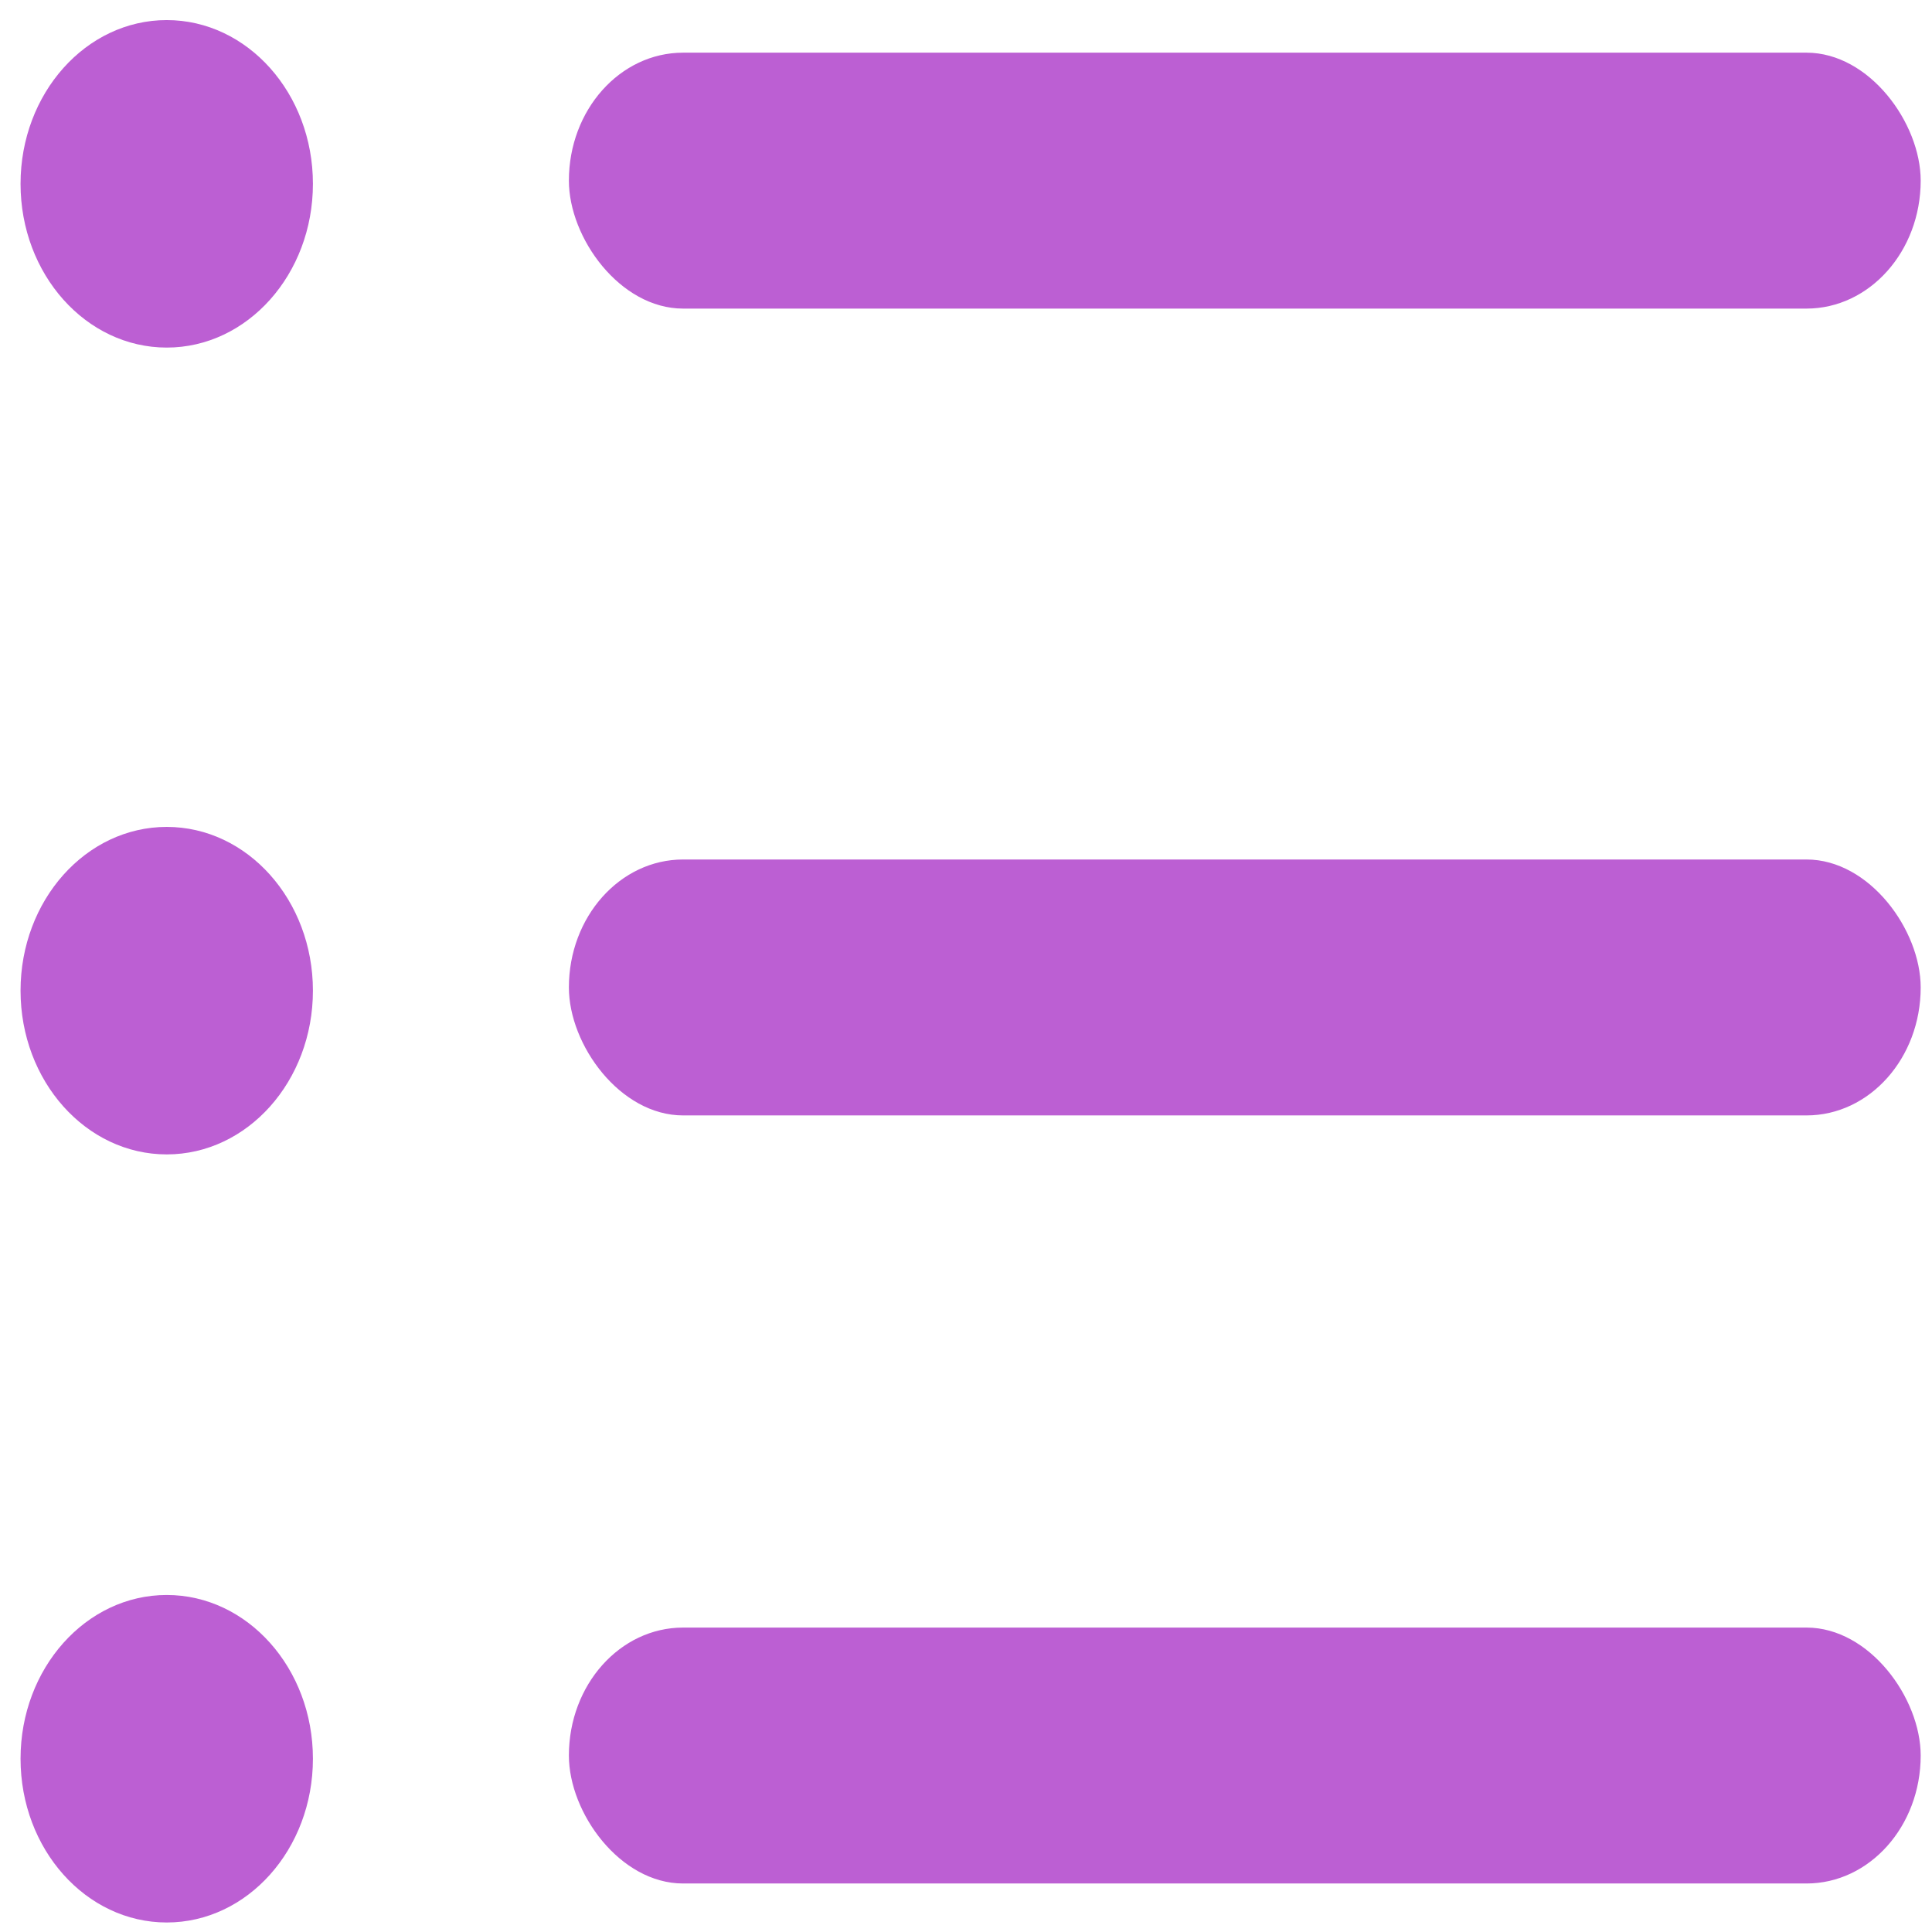 <?xml version="1.0" encoding="UTF-8" standalone="no"?>
<svg
   xmlns:dc="http://purl.org/dc/elements/1.1/"
   xmlns:cc="http://creativecommons.org/ns#"
   xmlns:rdf="http://www.w3.org/1999/02/22-rdf-syntax-ns#"
   xmlns:svg="http://www.w3.org/2000/svg"
   xmlns="http://www.w3.org/2000/svg"
   xmlns:sodipodi="http://sodipodi.sourceforge.net/DTD/sodipodi-0.dtd"
   xmlns:inkscape="http://www.inkscape.org/namespaces/inkscape"
   viewBox="0 0 48 48"
   id="svg2"
   version="1.1"
   inkscape:version="0.91 r13725"
   sodipodi:docname="web-google-forms.svg">
  <sodipodi:namedview
     pagecolor="#ffffff"
     bordercolor="#666666"
     borderopacity="1"
     objecttolerance="10"
     gridtolerance="10"
     guidetolerance="10"
     inkscape:pageopacity="0"
     inkscape:pageshadow="2"
     inkscape:window-width="1280"
     inkscape:window-height="694"
     id="namedview39"
     showgrid="false"
     inkscape:zoom="4.9166667"
     inkscape:cx="-9.1525424"
     inkscape:cy="24"
     inkscape:window-x="0"
     inkscape:window-y="0"
     inkscape:window-maximized="1"
     inkscape:current-layer="svg2" />
  <defs
     id="defs4">
    <linearGradient
       gradientUnits="userSpaceOnUse"
       y2="-15.218"
       x2="53.1"
       y1="32.34"
       x1="53.688"
       id="0">
      <stop
         stop-color="#8347a1"
         id="stop7" />
      <stop
         offset="1"
         stop-color="#b768d6"
         id="stop9" />
    </linearGradient>
  </defs>
  <g
     style="fill:#bc5fd3;stroke:none;stroke-linecap:round;stroke-linejoin:round"
     id="g25"
     transform="matrix(1.798,0,0,2.014,-70.061,2.807)">
    <circle
       r="2.02"
       id="ellipse27"
       cx="41.27"
       cy="20.302"
       style="fill:#bc5fd3;stroke:none" />
    <rect
       id="rect29"
       rx="1.578"
       width="18.679"
       height="3.157"
       x="46.827"
       y="18.684"
       style="fill:#bc5fd3;stroke:none" />
    <circle
       r="2.02"
       id="ellipse31"
       cx="41.27"
       cy="10.827"
       style="fill:#bc5fd3;stroke:none" />
    <rect
       id="rect33"
       rx="1.578"
       width="18.679"
       height="3.157"
       x="46.827"
       y="9.209"
       style="fill:#bc5fd3;stroke:none" />
    <circle
       r="2.02"
       id="ellipse35"
       cx="41.27"
       cy="0.874"
       style="fill:#bc5fd3;stroke:none" />
    <rect
       id="rect37"
       rx="1.578"
       width="18.679"
       height="3.157"
       x="46.827"
       y="-0.744"
       style="fill:#bc5fd3;stroke:none" />
  </g>
</svg>
